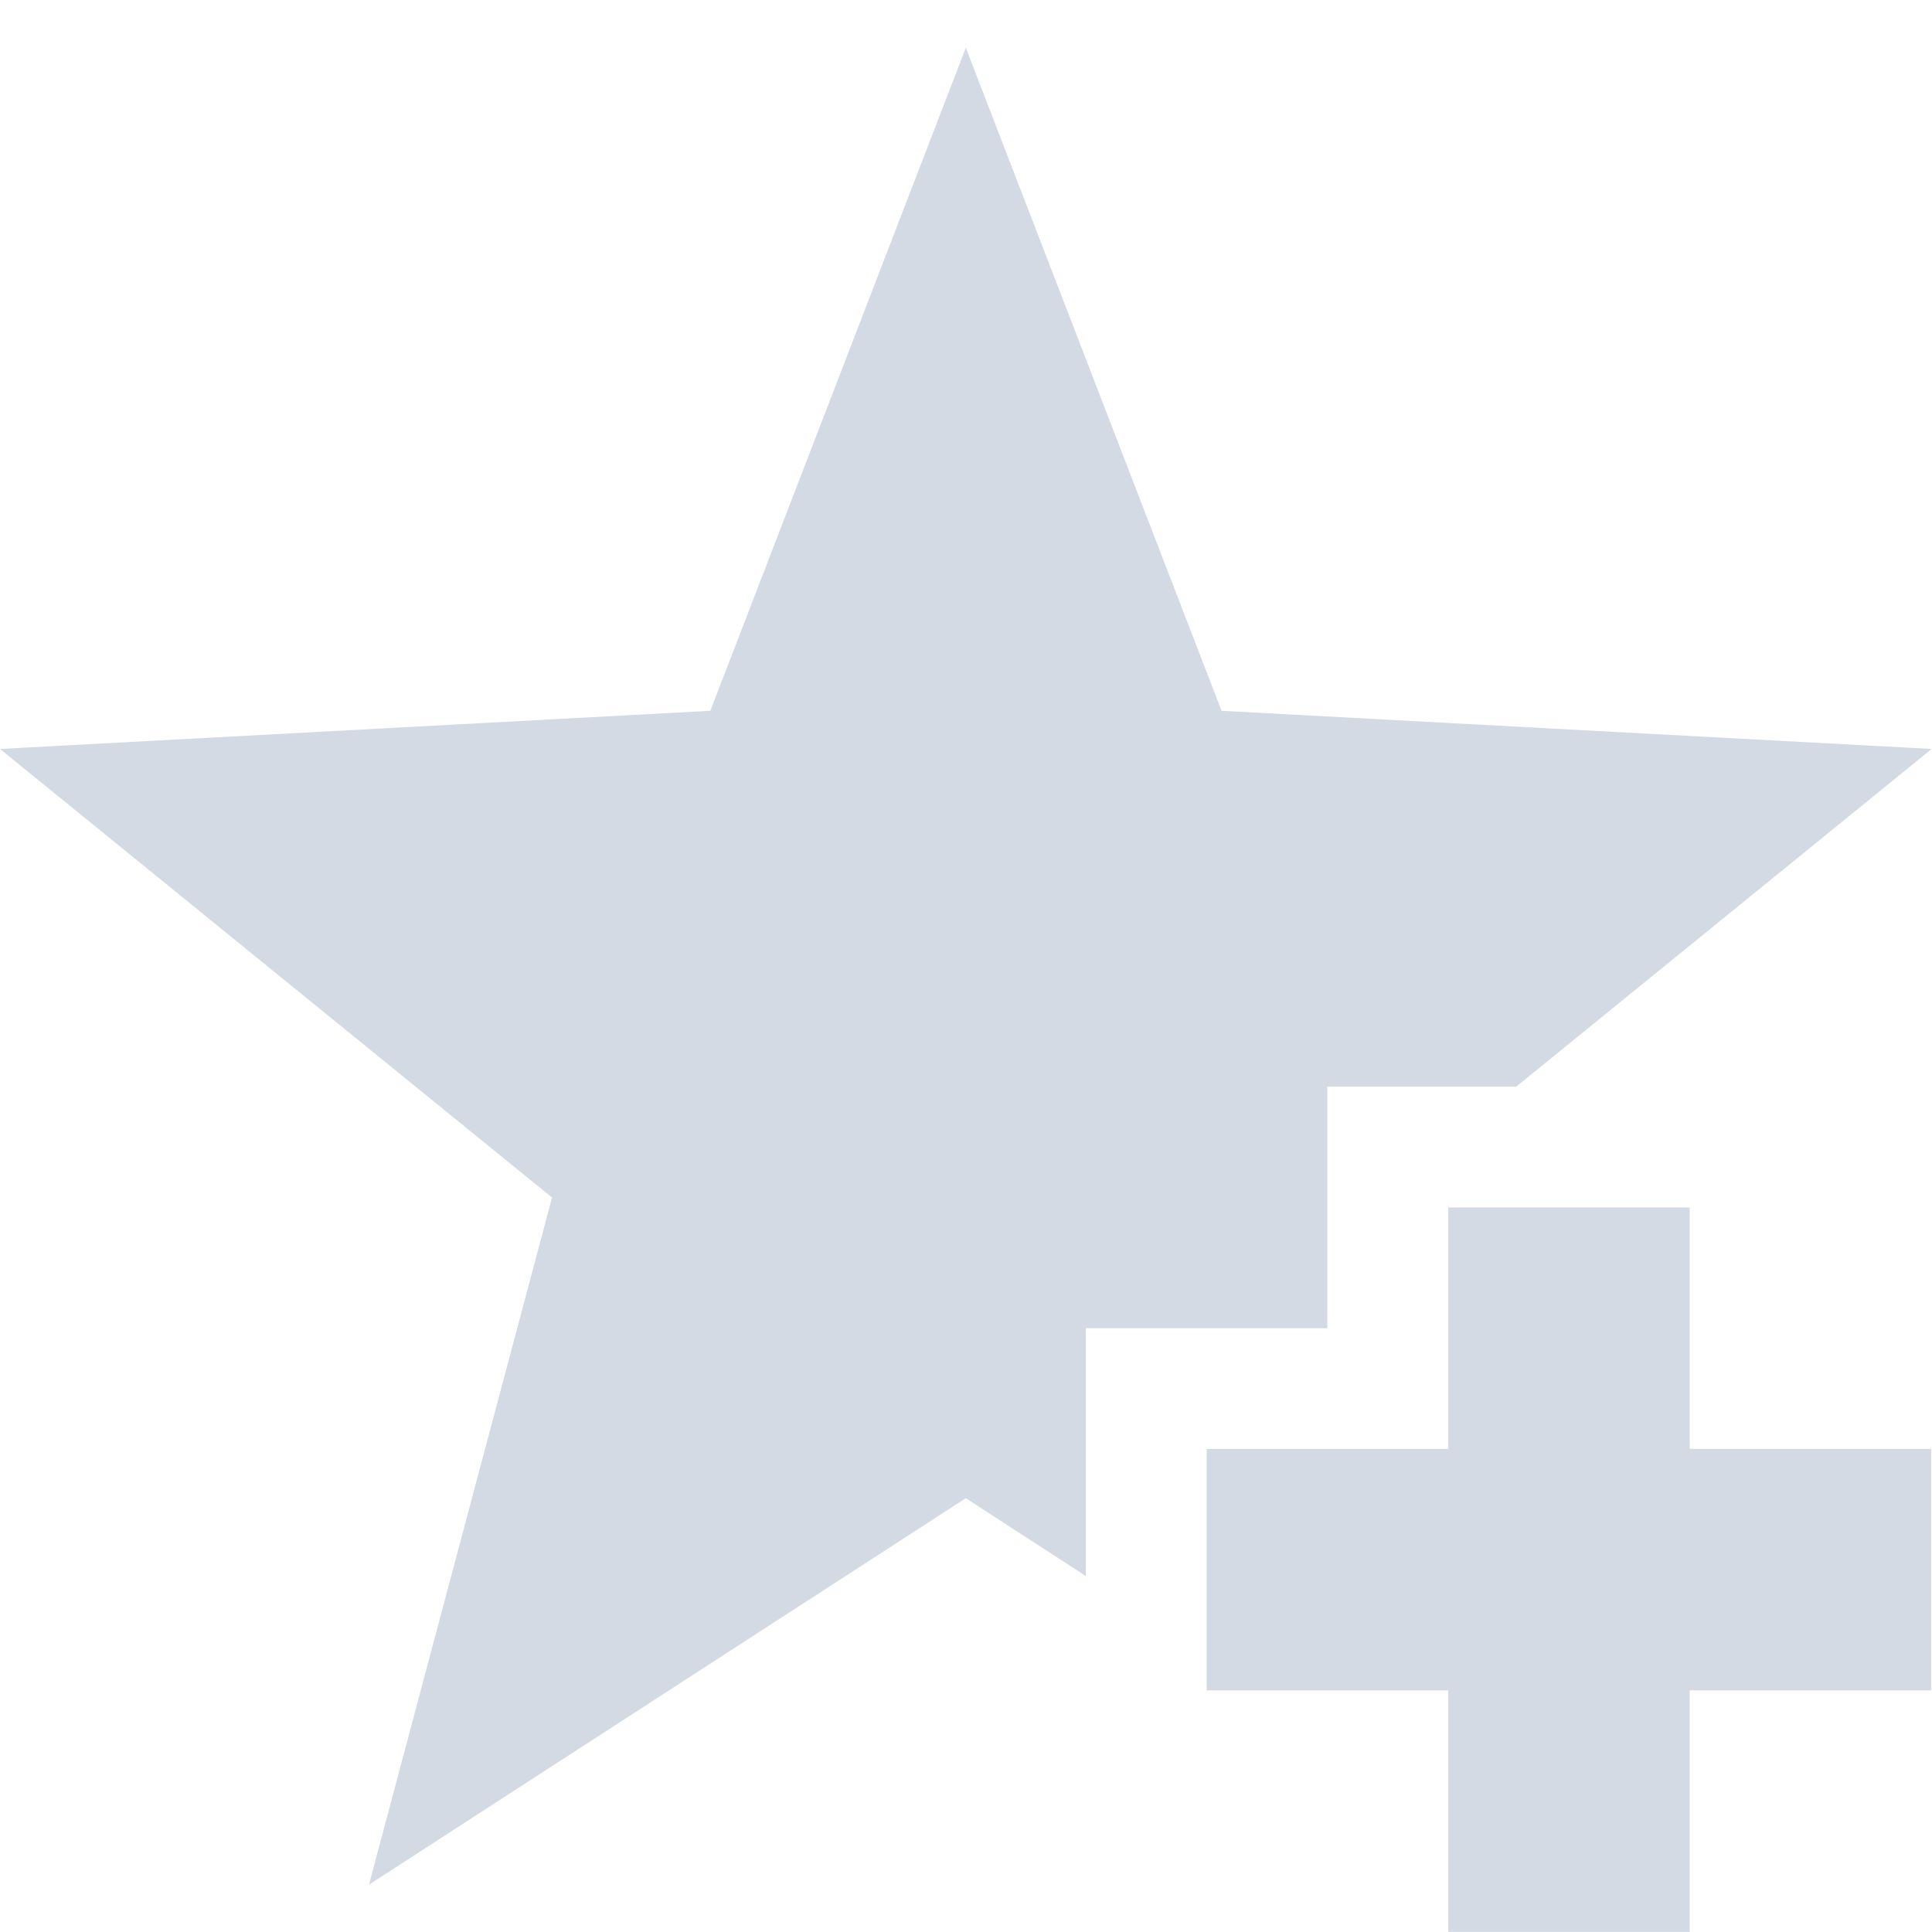 <svg xmlns="http://www.w3.org/2000/svg" style="enable-background:new" width="16.001" height="16" version="1.1">
 <g transform="translate(-545.006,-61)">
  <path style="fill:#d3dae3" d="m 553.006,61.393 -2.117,5.494 -5.883,0.316 4.572,3.715 -1.516,5.691 4.943,-3.201 0.994,0.645 0,-2.053 2,0 0,-1 0,-1 1.564,0 3.441,-2.797 -5.881,-0.316 -2.119,-5.494 z M 557,71 l 0,2 -2,0 0,2 2,0 0,2 2,0 0,-2 2,0 0,-2 -2,0 0,-2 -2,0 z"/>
 </g>
</svg>
